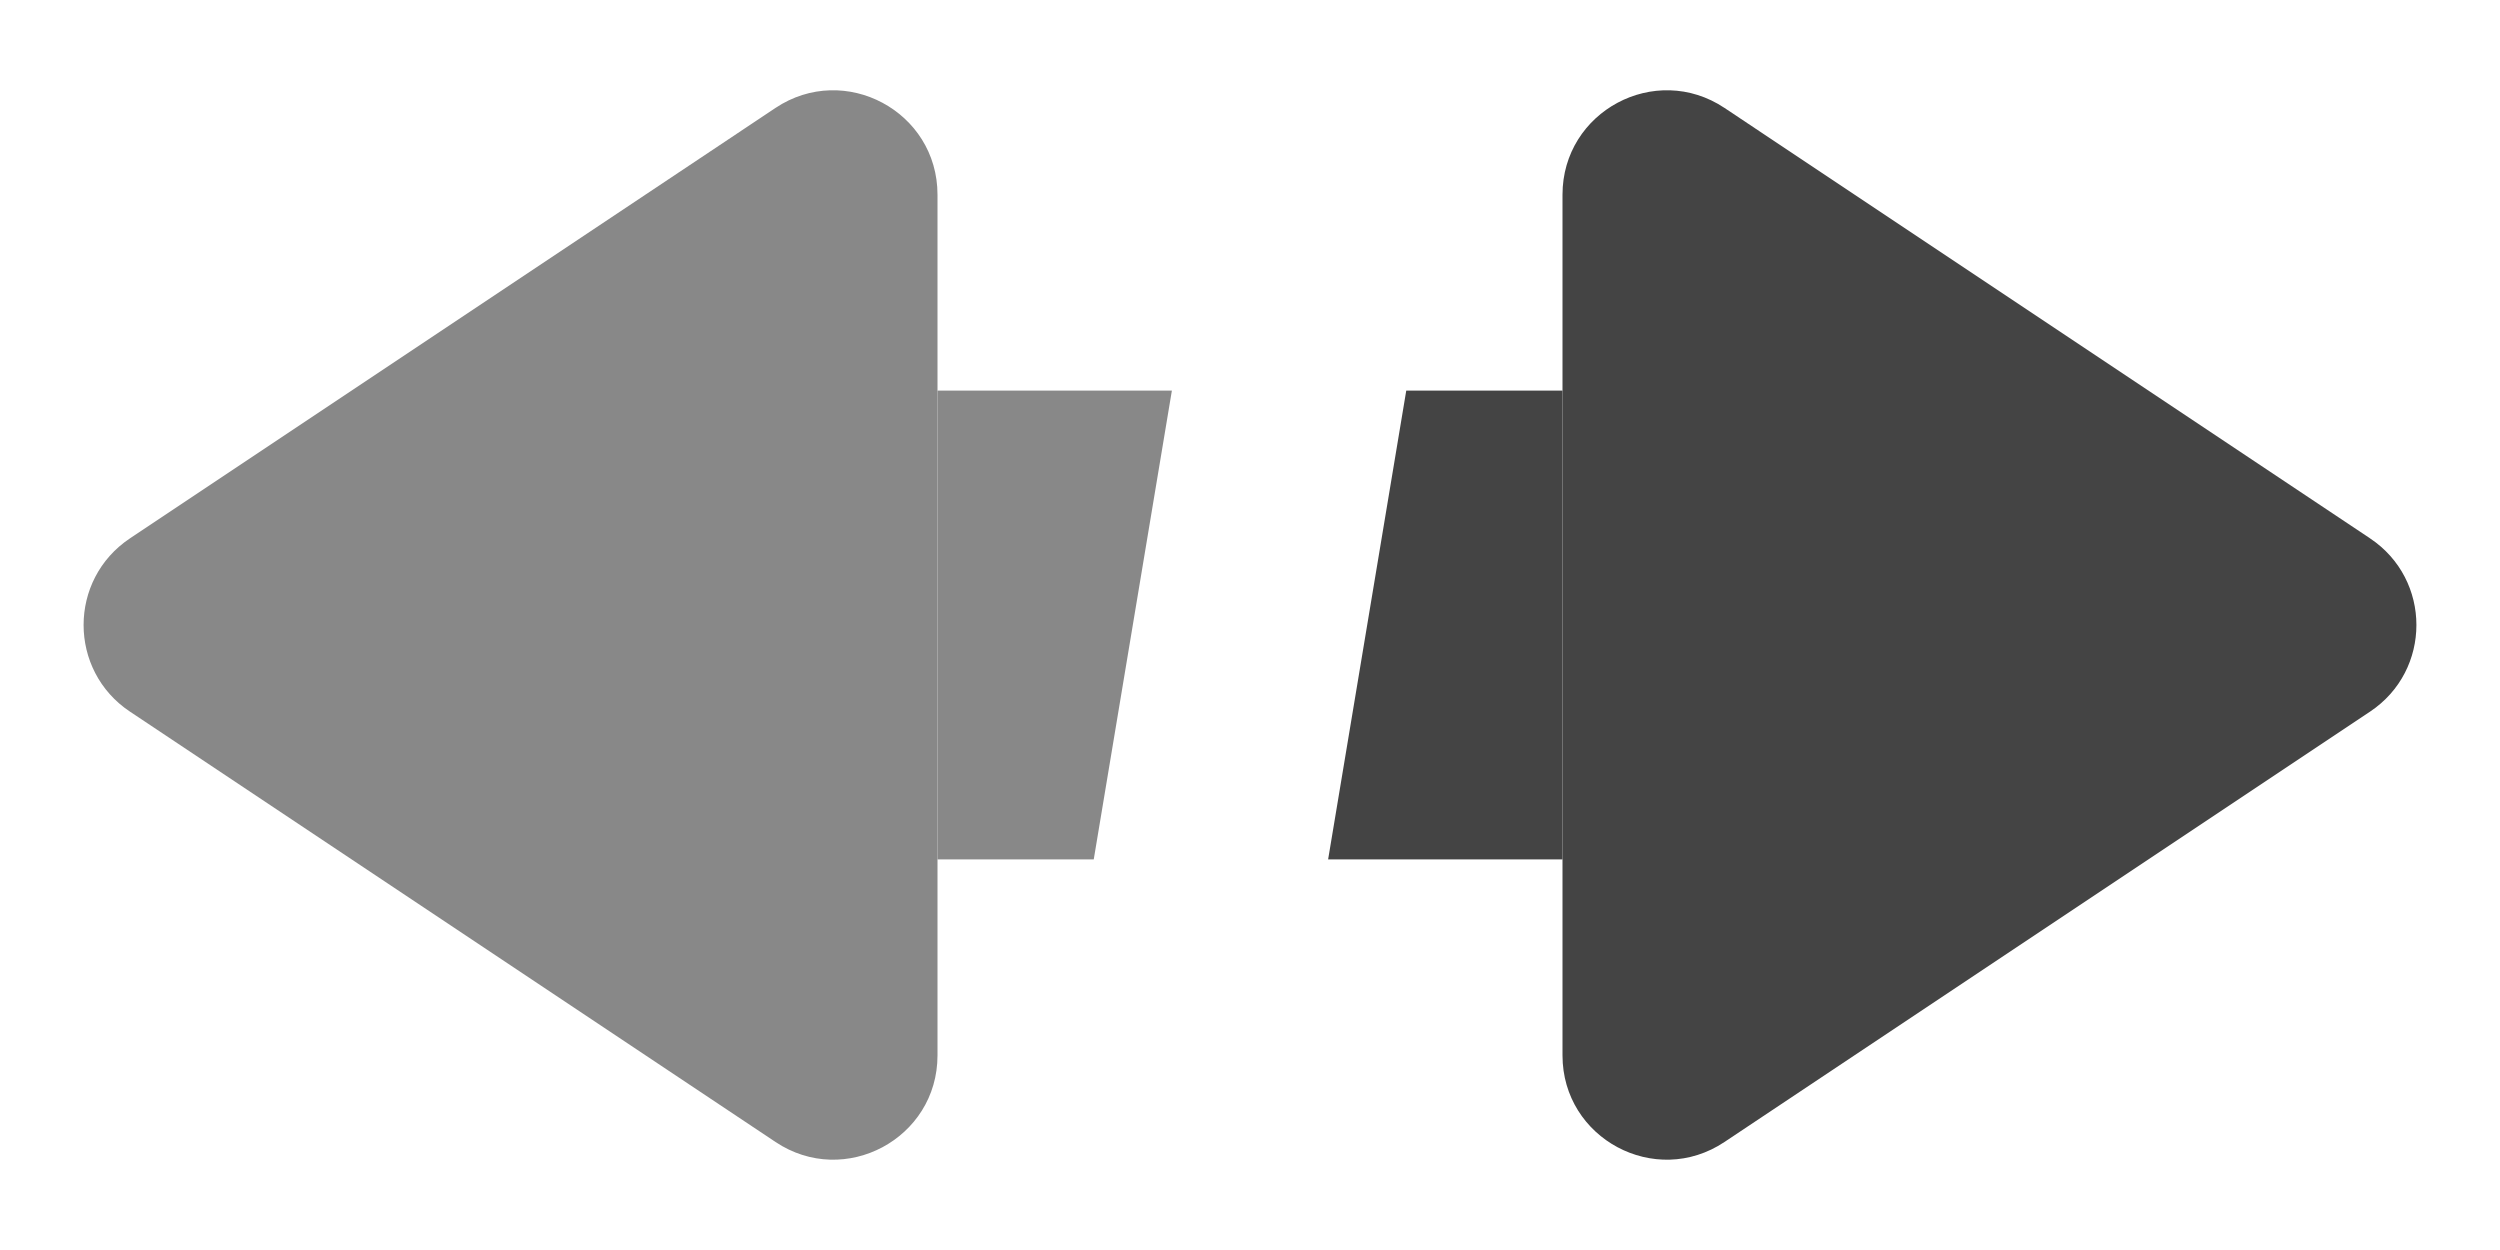 <svg width="24" height="12" viewBox="0 0 24 12" fill="none" xmlns="http://www.w3.org/2000/svg">
<path d="M1.248 5.168L7.445 1.036C8.11 0.593 9 1.07 9 1.869V10.132C9 10.93 8.11 11.407 7.445 10.963L1.248 6.832C0.654 6.436 0.654 5.564 1.248 5.168Z" fill="#888888"/>
<path d="M22.752 5.168L16.555 1.036C15.89 0.593 15 1.07 15 1.869V10.132C15 10.93 15.89 11.407 16.555 10.963L22.752 6.832C23.346 6.436 23.346 5.564 22.752 5.168Z" fill="#444444"/>
<path d="M9 3.75H11.25L10.5 8.25H9V3.75Z" fill="#888888"/>
<path d="M15 3.75H13.5L12.75 8.25H15V3.75Z" fill="#444444"/>
</svg>
